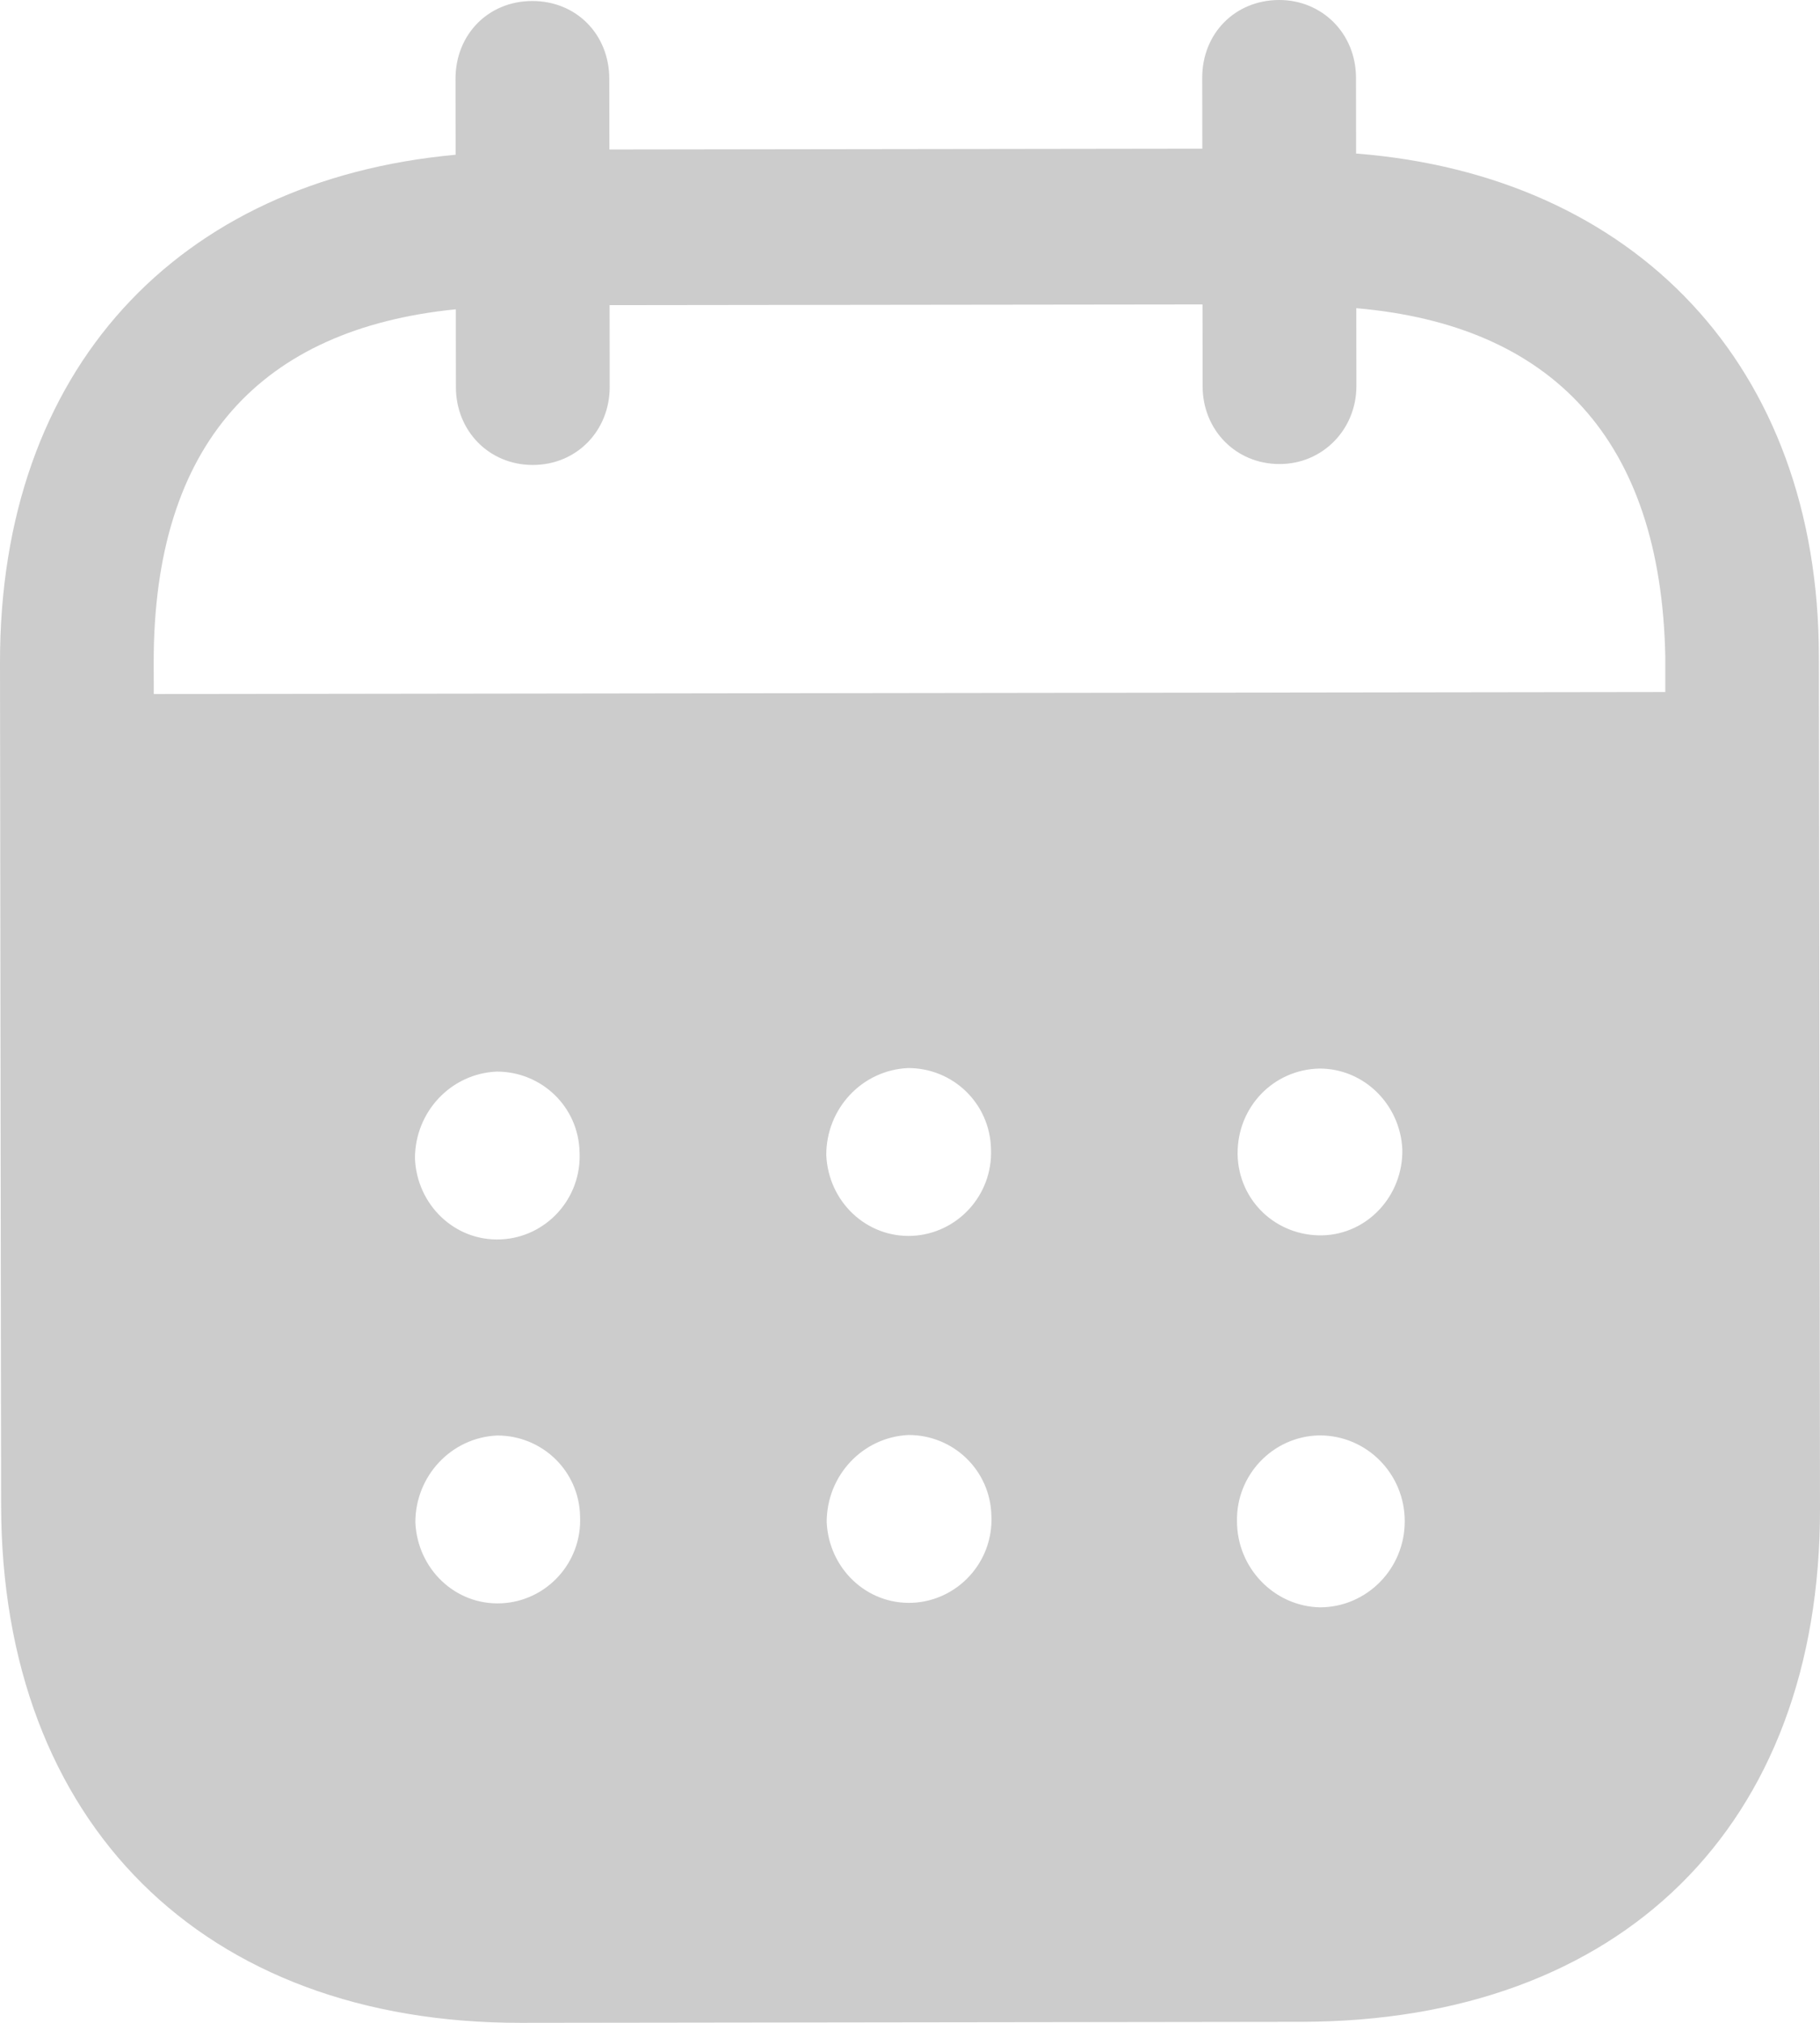 <svg width="18" height="20" viewBox="0 0 18 20" fill="none" xmlns="http://www.w3.org/2000/svg">
<path d="M12.65 2.25524e-06C13.074 -0.001 13.41 0.329 13.411 0.769L13.412 1.518C16.166 1.734 17.986 3.611 17.989 6.49L18 14.915C18.004 18.054 16.032 19.985 12.872 19.99L5.152 20C2.011 20.004 0.015 18.027 0.011 14.88L6.62739e-06 6.553C-0.004 3.655 1.752 1.783 4.506 1.53L4.505 0.781C4.504 0.341 4.83 0.01 5.264 0.01C5.699 0.009 6.025 0.339 6.026 0.779L6.027 1.478L11.891 1.47L11.89 0.771C11.889 0.331 12.215 0.001 12.65 2.25524e-06ZM13.053 14.192H13.043C12.588 14.203 12.224 14.584 12.234 15.043C12.235 15.503 12.601 15.882 13.055 15.892C13.518 15.891 13.894 15.51 13.893 15.04C13.893 14.571 13.517 14.192 13.053 14.192ZM4.917 14.193C4.463 14.213 4.107 14.594 4.108 15.053C4.129 15.513 4.504 15.873 4.958 15.852C5.404 15.832 5.758 15.451 5.737 14.992C5.728 14.542 5.361 14.192 4.917 14.193ZM8.985 14.188C8.531 14.209 8.176 14.589 8.176 15.049C8.197 15.508 8.572 15.867 9.026 15.847C9.47 15.826 9.826 15.446 9.805 14.986C9.795 14.537 9.429 14.187 8.985 14.188ZM4.912 10.595C4.458 10.615 4.103 10.995 4.104 11.455C4.124 11.915 4.5 12.275 4.954 12.254C5.399 12.234 5.753 11.853 5.732 11.393C5.723 10.944 5.357 10.594 4.912 10.595ZM8.981 10.56C8.527 10.58 8.171 10.96 8.172 11.42C8.192 11.88 8.568 12.239 9.022 12.219C9.467 12.198 9.821 11.818 9.801 11.358C9.79 10.909 9.425 10.559 8.981 10.56ZM13.049 10.565C12.594 10.575 12.239 10.944 12.24 11.404V11.415C12.25 11.875 12.625 12.224 13.08 12.214C13.524 12.203 13.879 11.822 13.869 11.362C13.848 10.922 13.492 10.564 13.049 10.565ZM11.893 3.01L6.029 3.017L6.03 3.826C6.03 4.257 5.705 4.597 5.27 4.597C4.836 4.598 4.509 4.259 4.509 3.828L4.508 3.058C2.583 3.251 1.518 4.383 1.52 6.551L1.521 6.862L16.47 6.842V6.492C16.427 4.343 15.349 3.215 13.414 3.047L13.415 3.817C13.415 4.247 13.08 4.588 12.656 4.588C12.221 4.589 11.894 4.249 11.894 3.819L11.893 3.01Z" fill="black" fill-opacity="0.2"/>
</svg>
